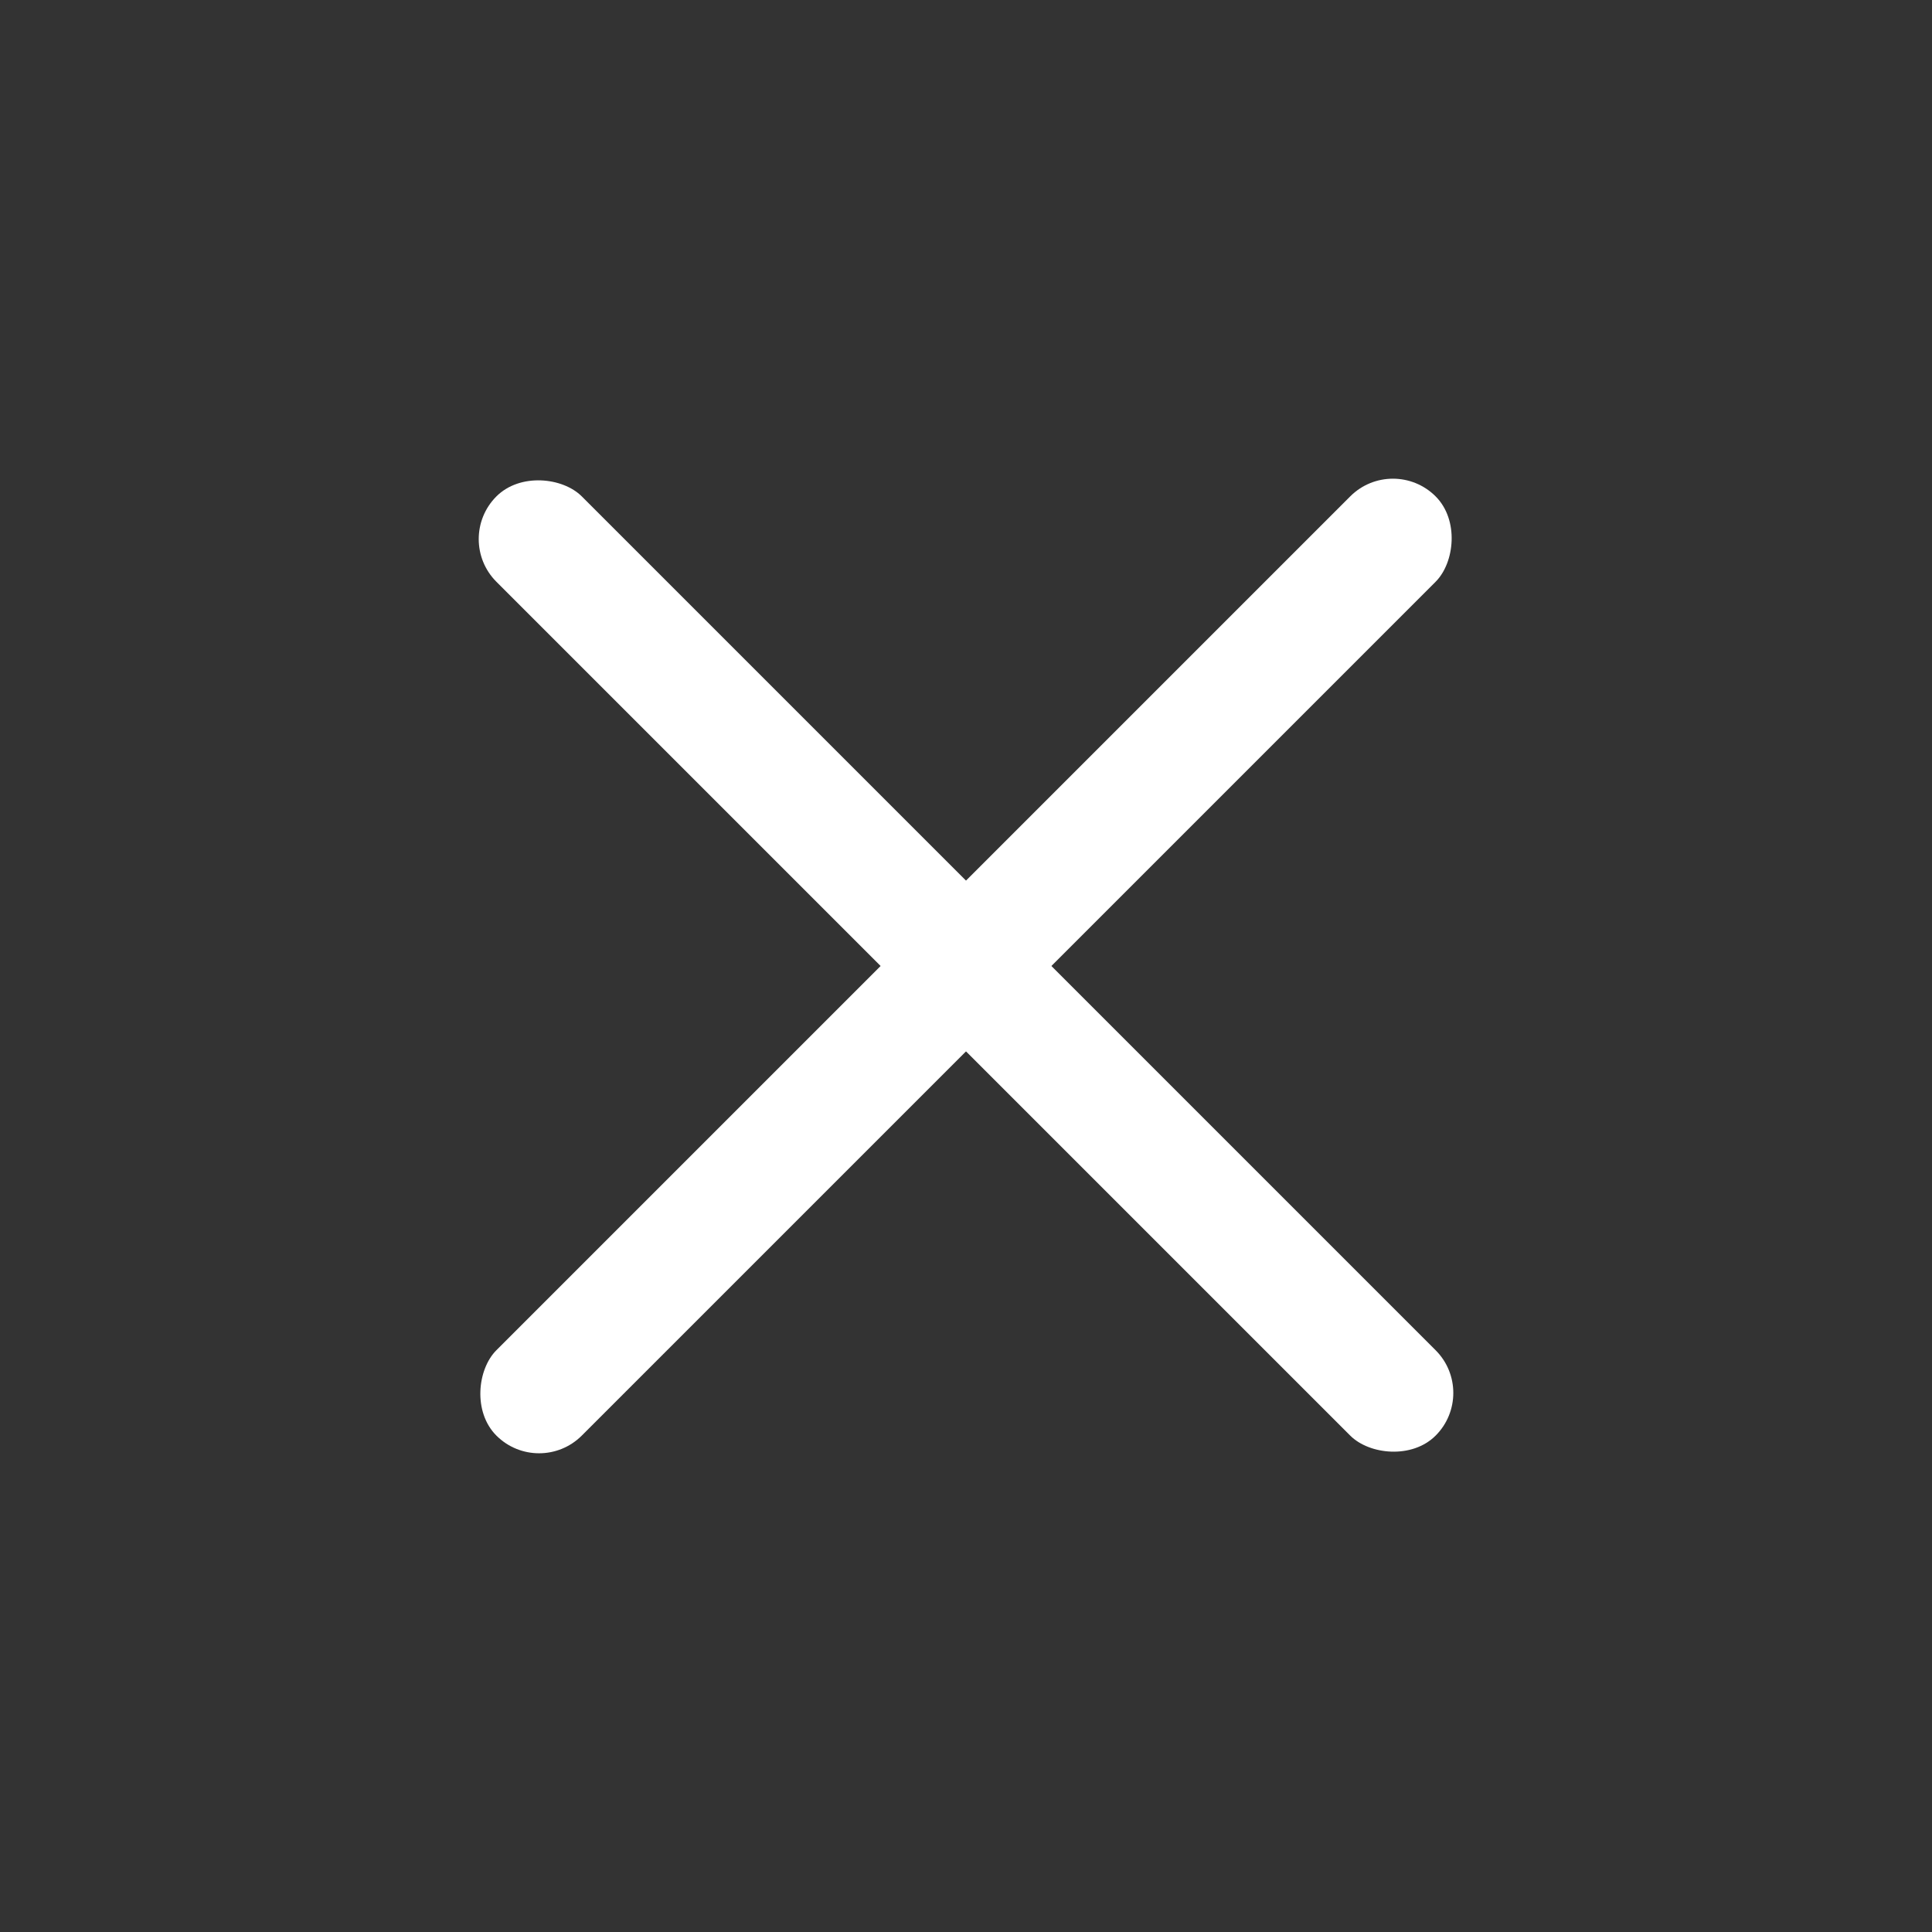 <svg width="32" height="32" viewBox="0 0 32 32" fill="none"
  xmlns="http://www.w3.org/2000/svg">
  <rect x="0" y="0" width="32" height="32" fill="#333333" stroke="none"/>
  <rect x="7.515" y="8.929" width="2" height="22" rx="1" transform="rotate(-45 7.515 8.929)" fill="white"/>
  <rect x="8.929" y="24.485" width="2" height="22" rx="1" transform="rotate(-135 8.929 24.485)" fill="white"/>
</svg>
